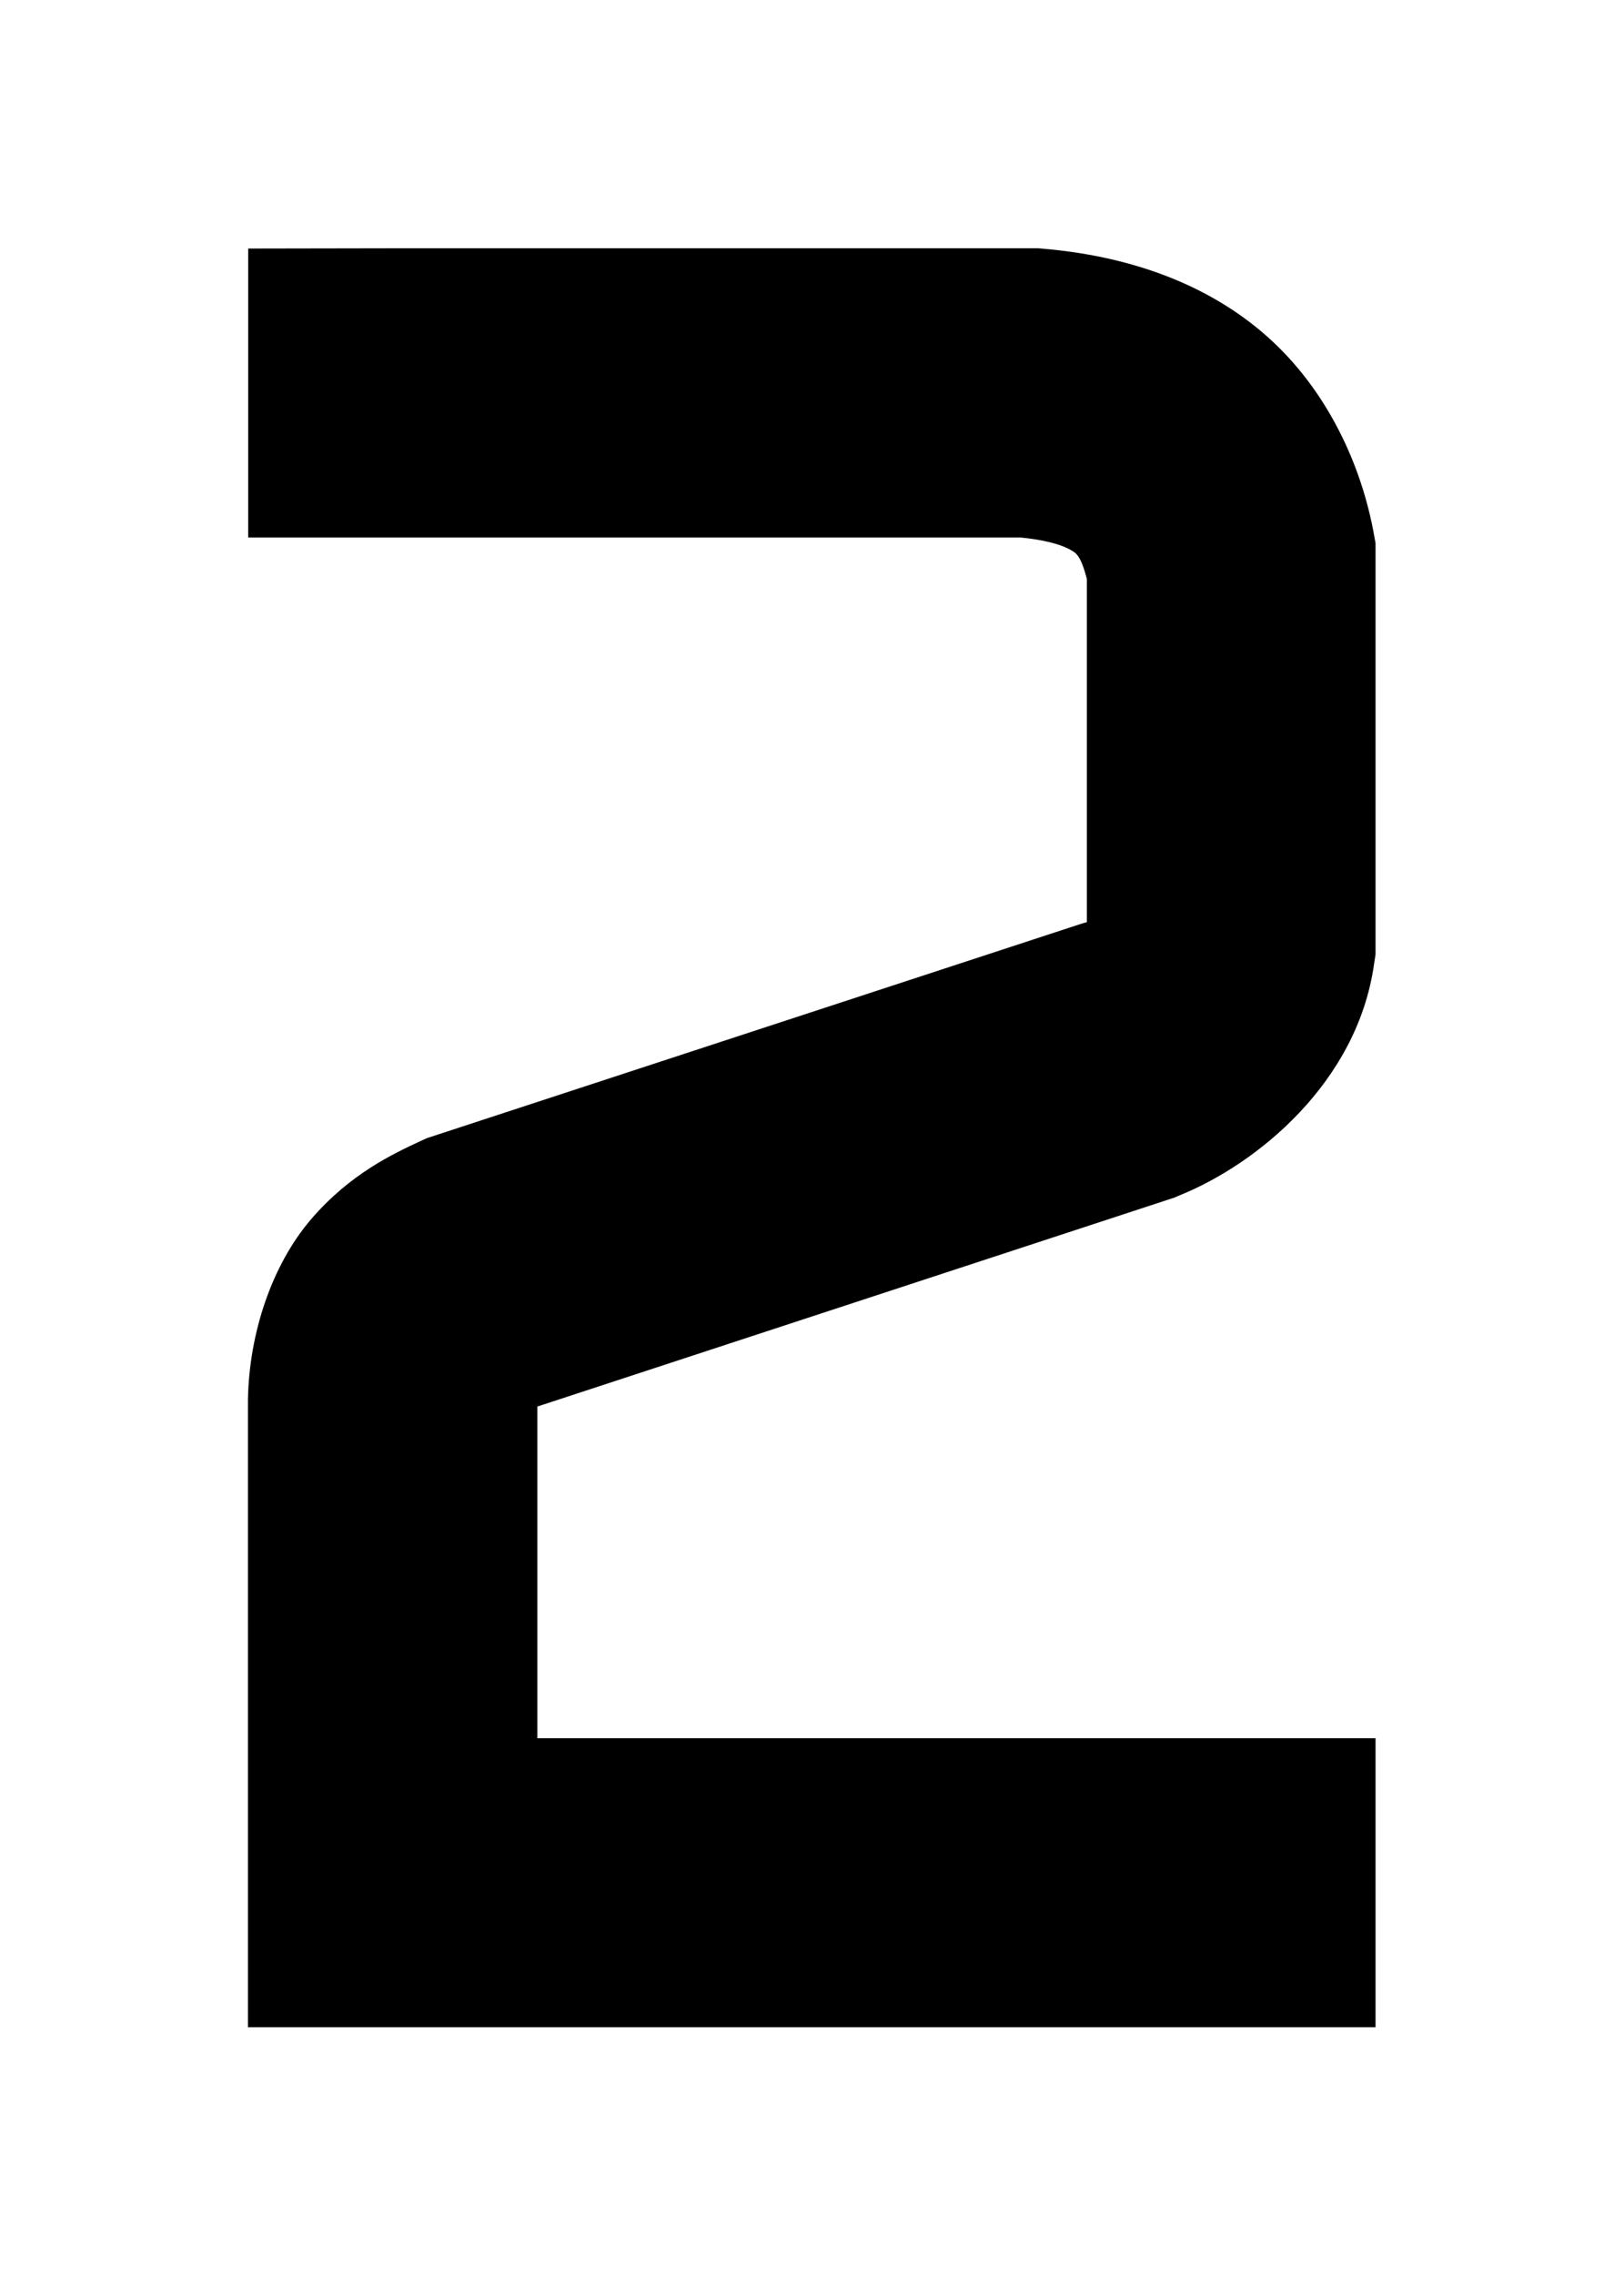 <?xml version="1.0" encoding="UTF-8" standalone="no"?>
<svg
   xmlns:dc="http://purl.org/dc/elements/1.1/"
   xmlns:cc="http://creativecommons.org/ns#"
   xmlns:rdf="http://www.w3.org/1999/02/22-rdf-syntax-ns#"
   xmlns:svg="http://www.w3.org/2000/svg"
   xmlns="http://www.w3.org/2000/svg"
   id="svg18174"
   version="1.1"
   viewBox="0 0 6.543 9.164"
   height="9.164mm"
   width="6.543mm">
  <defs
     id="defs18168" />
  <g
     transform="translate(-107.853,-172.221)"
     id="layer1">
    <path
       id="path8792"
       d="m 108.853,173.222 v 1.164 h 0.582 2.531 c 0.142,0.014 0.199,0.046 0.219,0.062 0.017,0.014 0.032,0.047 0.047,0.105 v 1.391 c 0.006,0.009 0.056,-0.035 -0.061,0.012 l 0.037,-0.014 -2.635,0.863 -0.035,0.016 c -0.099,0.047 -0.273,0.126 -0.432,0.311 -0.158,0.185 -0.249,0.458 -0.254,0.725 v 0.004 2.525 h 3.961 0.582 v -1.164 h -0.582 -2.795 v -1.336 l 2.568,-0.842 0.018,-0.008 c 0.314,-0.126 0.718,-0.456 0.785,-0.932 l 0.006,-0.039 v -1.656 l -0.01,-0.055 c -0.057,-0.293 -0.205,-0.591 -0.449,-0.797 -0.244,-0.206 -0.555,-0.306 -0.877,-0.334 l -0.023,-0.002 h -2.602 z m 1.189,4.65 -0.023,0.01 v -0.002 c 0.008,-0.004 -0.013,0.009 0.023,-0.008 z"
       style="color:#000000;font-style:normal;font-variant:normal;font-weight:normal;font-stretch:normal;font-size:medium;line-height:normal;font-family:sans-serif;font-variant-ligatures:normal;font-variant-position:normal;font-variant-caps:normal;font-variant-numeric:normal;font-variant-alternates:normal;font-feature-settings:normal;text-indent:0;text-align:start;text-decoration:none;text-decoration-line:none;text-decoration-style:solid;text-decoration-color:#000000;letter-spacing:normal;word-spacing:normal;text-transform:none;writing-mode:lr-tb;direction:ltr;text-orientation:mixed;dominant-baseline:auto;baseline-shift:baseline;text-anchor:start;white-space:normal;shape-padding:0;clip-rule:nonzero;display:inline;overflow:visible;visibility:visible;opacity:1;isolation:auto;mix-blend-mode:normal;color-interpolation:sRGB;color-interpolation-filters:linearRGB;solid-color:#000000;solid-opacity:1;vector-effect:none;fill:#000000;fill-opacity:1;fill-rule:nonzero;stroke:none;stroke-width:1.165;stroke-linecap:square;stroke-linejoin:miter;stroke-miterlimit:4;stroke-dasharray:none;stroke-dashoffset:0;stroke-opacity:1;color-rendering:auto;image-rendering:auto;shape-rendering:auto;text-rendering:auto;enable-background:accumulate" />
  </g>
</svg>
